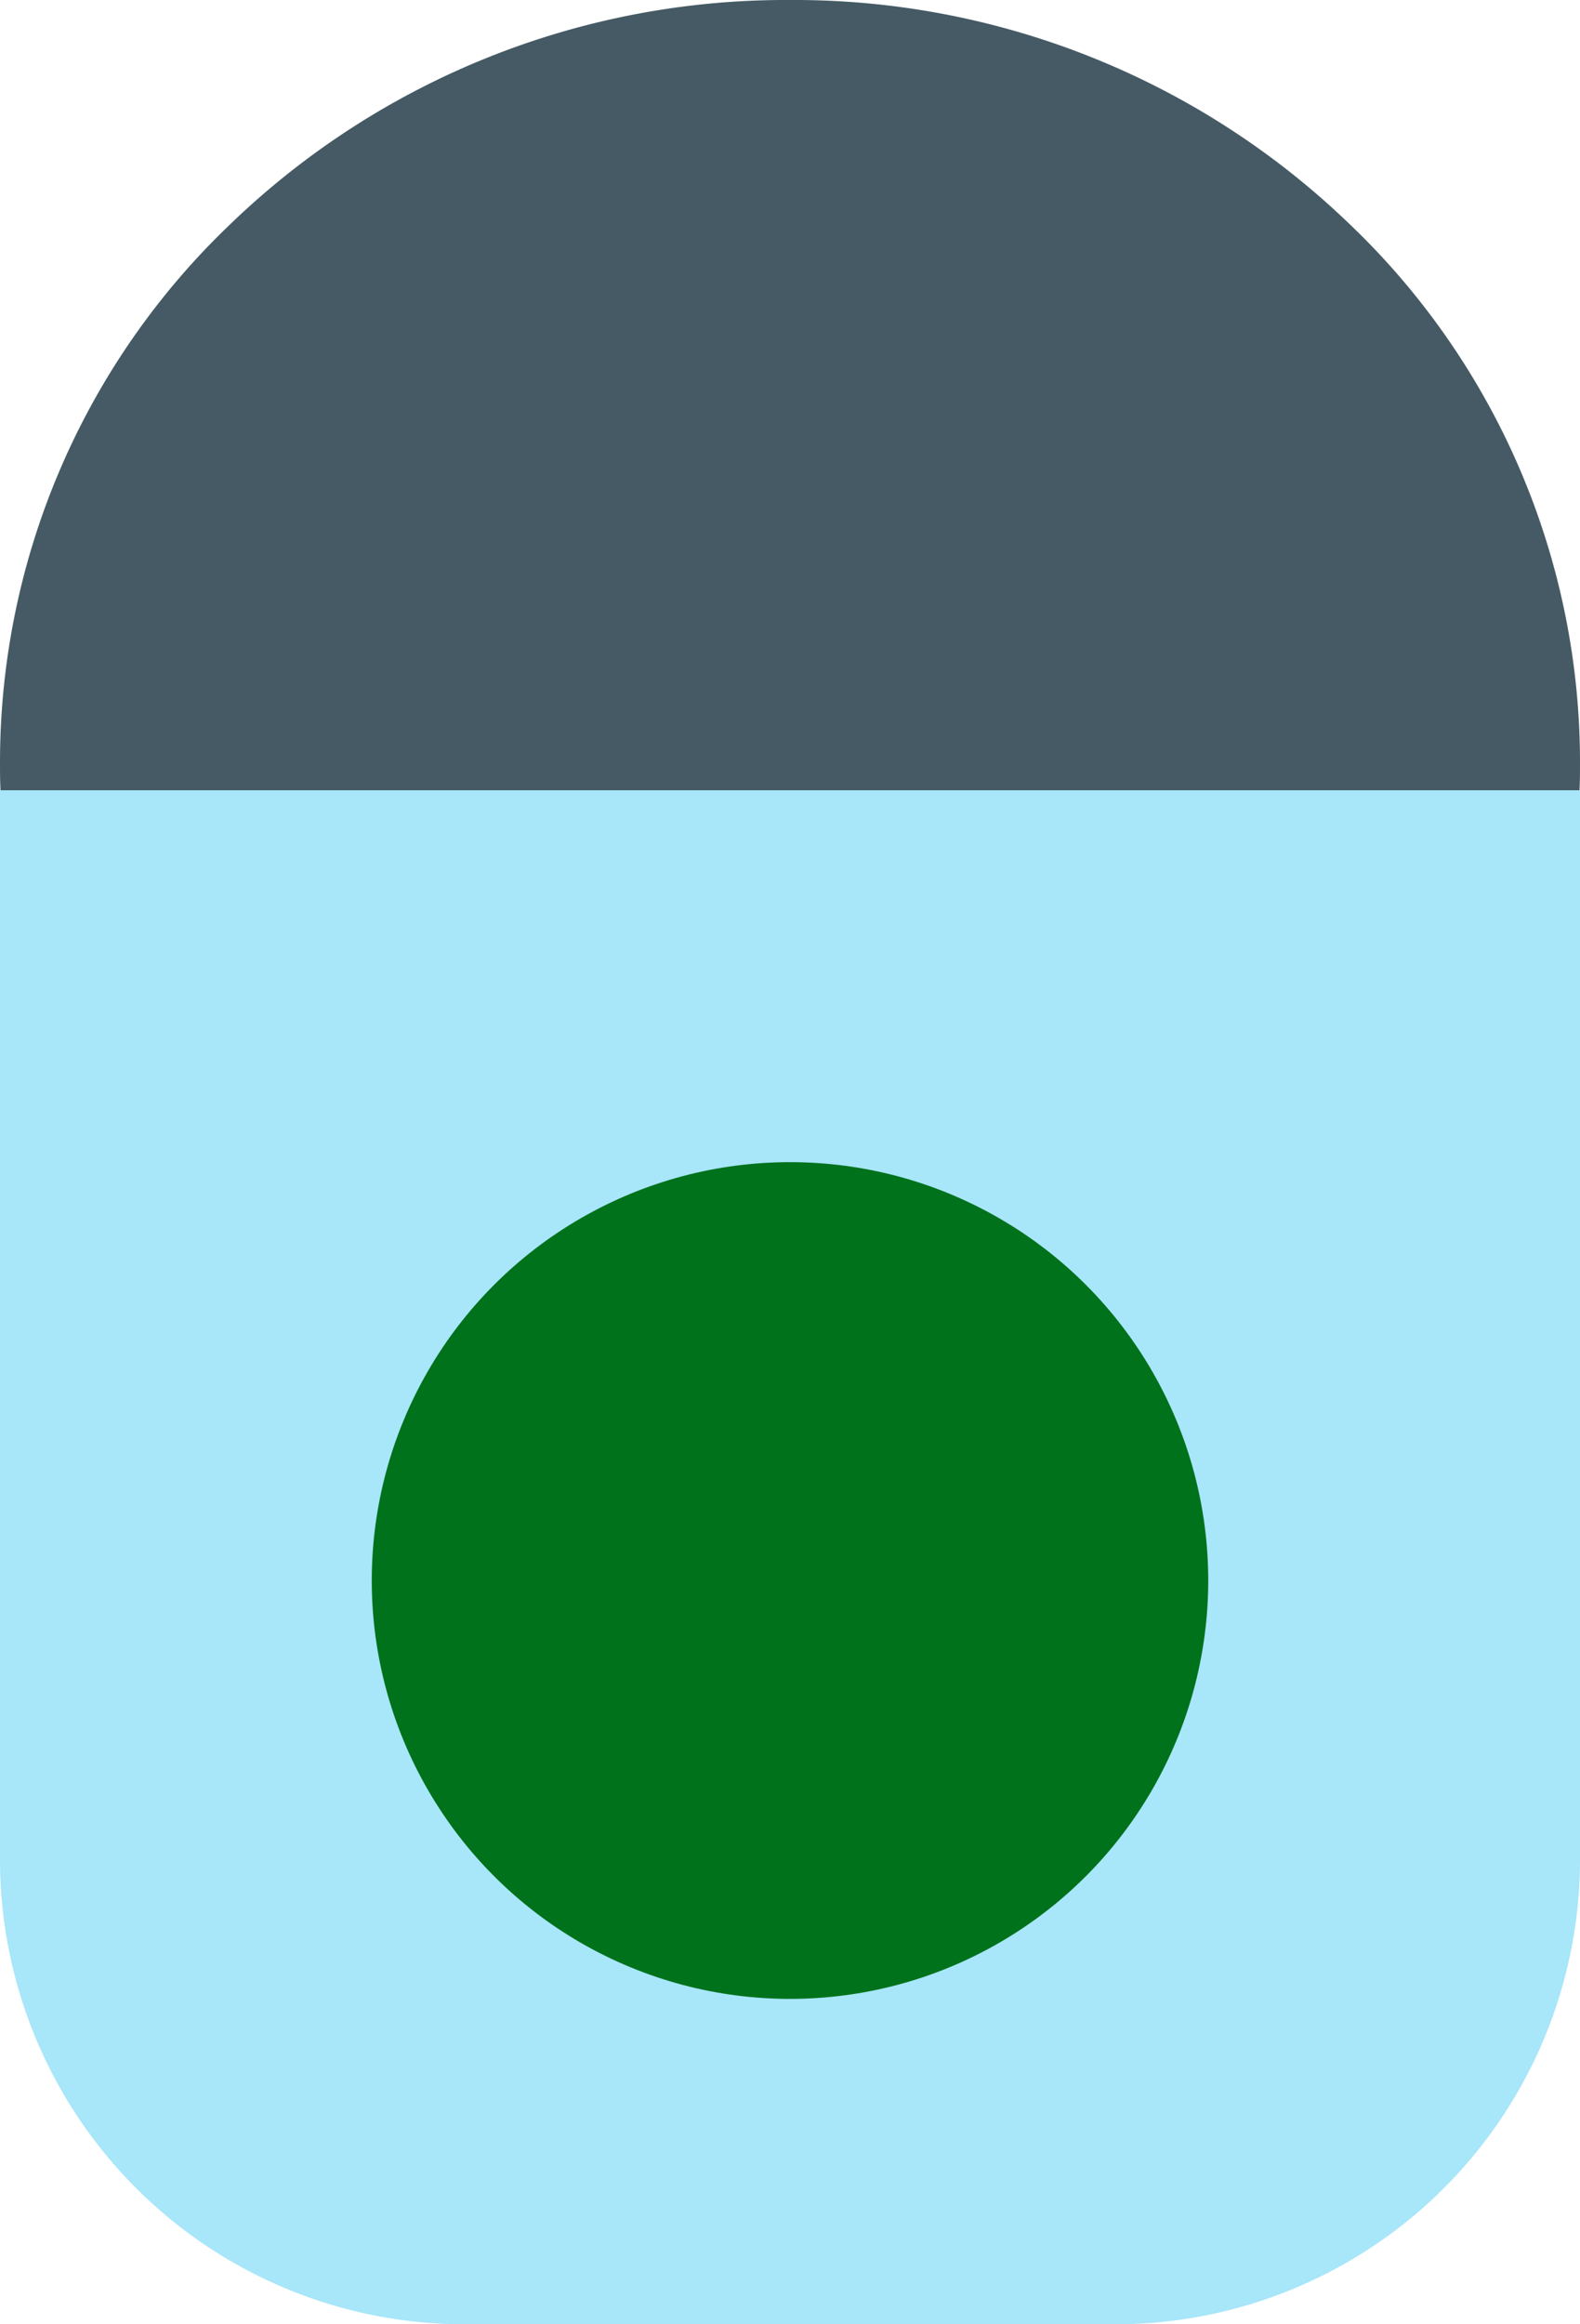 <svg xmlns="http://www.w3.org/2000/svg" width="34" height="50" viewBox="0 0 34 50">
  <g id="Group_8244" data-name="Group 8244" transform="translate(-276.269 -138.052)">
    <path id="Rectangle_619" data-name="Rectangle 619" d="M0,0H34a0,0,0,0,1,0,0V23A10,10,0,0,1,24,33H10A10,10,0,0,1,0,23V0A0,0,0,0,1,0,0Z" transform="translate(276.269 155.052)" fill="#a8e6f9"/>
    <path id="Subtraction_10" data-name="Subtraction 10" d="M33.989,17H.011C0,16.784,0,16.58,0,16.394A16,16,0,0,1,4.979,4.8,17.213,17.213,0,0,1,17,0,17.213,17.213,0,0,1,29.02,4.8,16,16,0,0,1,34,16.394c0,.2,0,.4-.011.6Z" transform="translate(276.269 138.052)" fill="#455a64"/>
    <circle id="Ellipse_51" data-name="Ellipse 51" cx="9" cy="9" r="9" transform="translate(284.269 163.052)" fill="#00721b"/>
  </g>
</svg>
